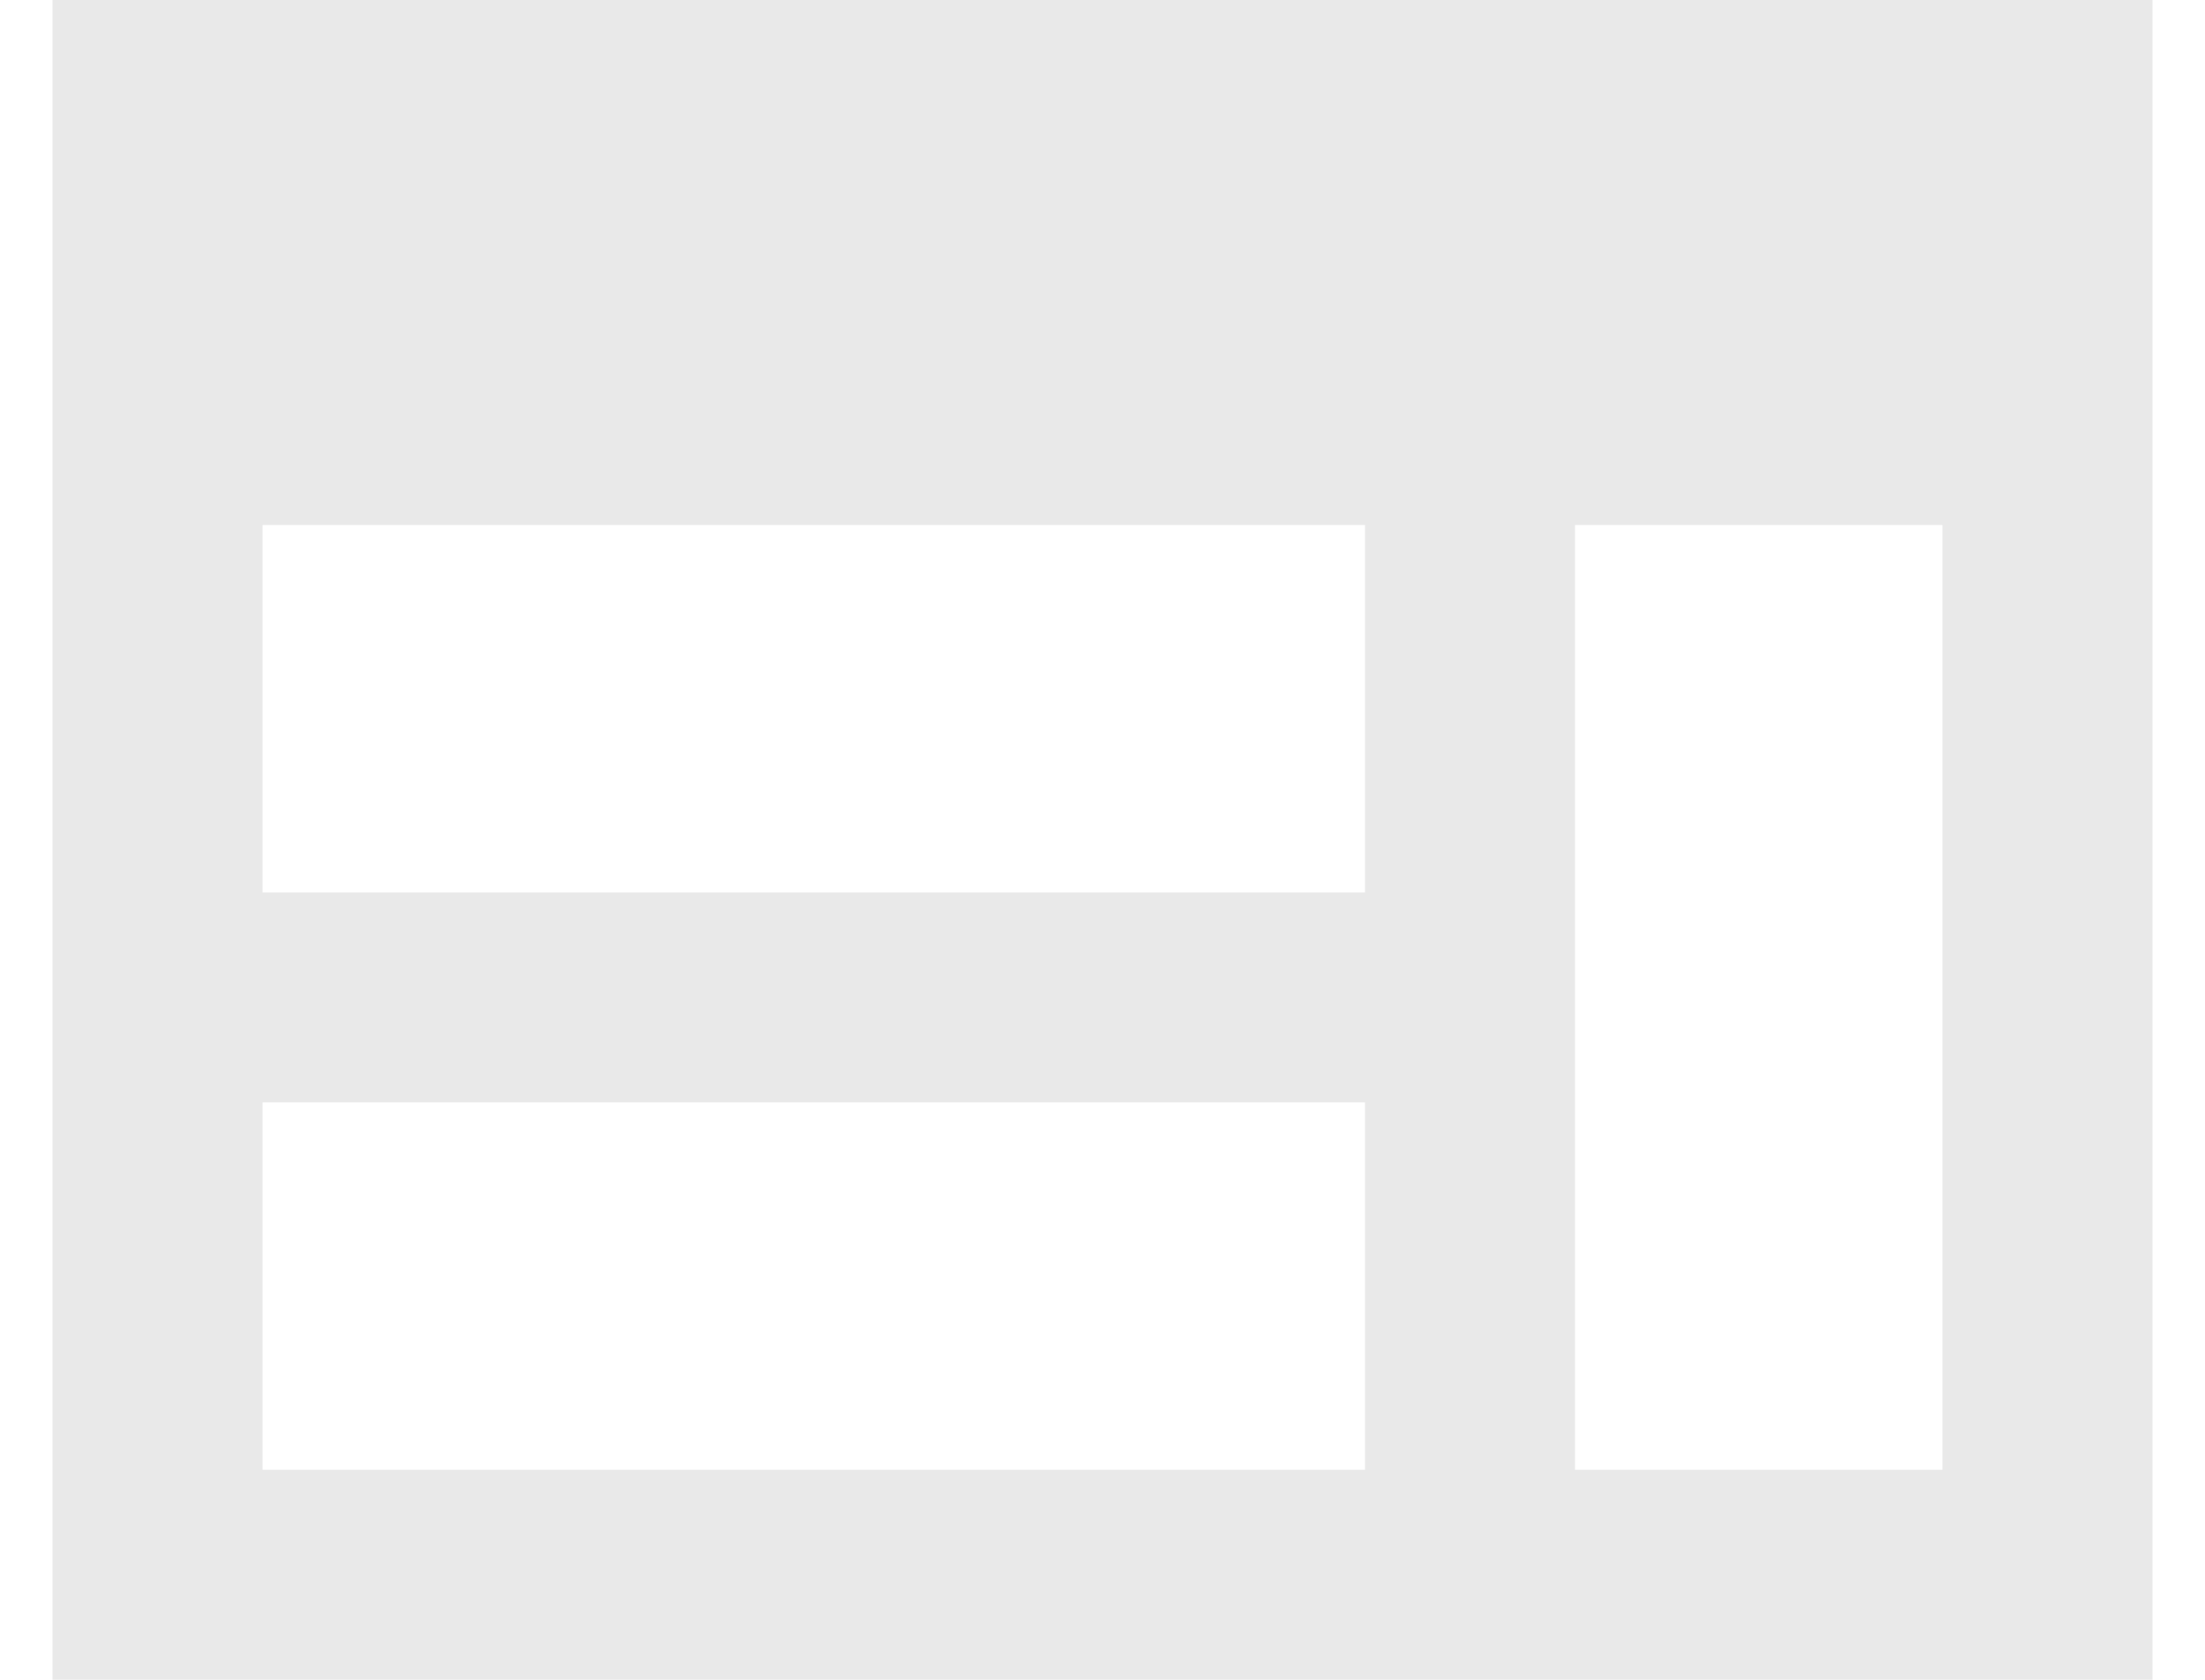 <svg width="21" height="16" viewBox="0 0 21 16" fill="none" xmlns="http://www.w3.org/2000/svg">
<g id="Group">
<path id="Vector" d="M20.5 0H0.5V16H20.5V0ZM2.5 5H13V8.5H2.5V5ZM2.5 10.5H13V14H2.5V10.5ZM18.5 14H15V5H18.5V14Z" fill="#E9E9E9"/>
</g>
</svg>
